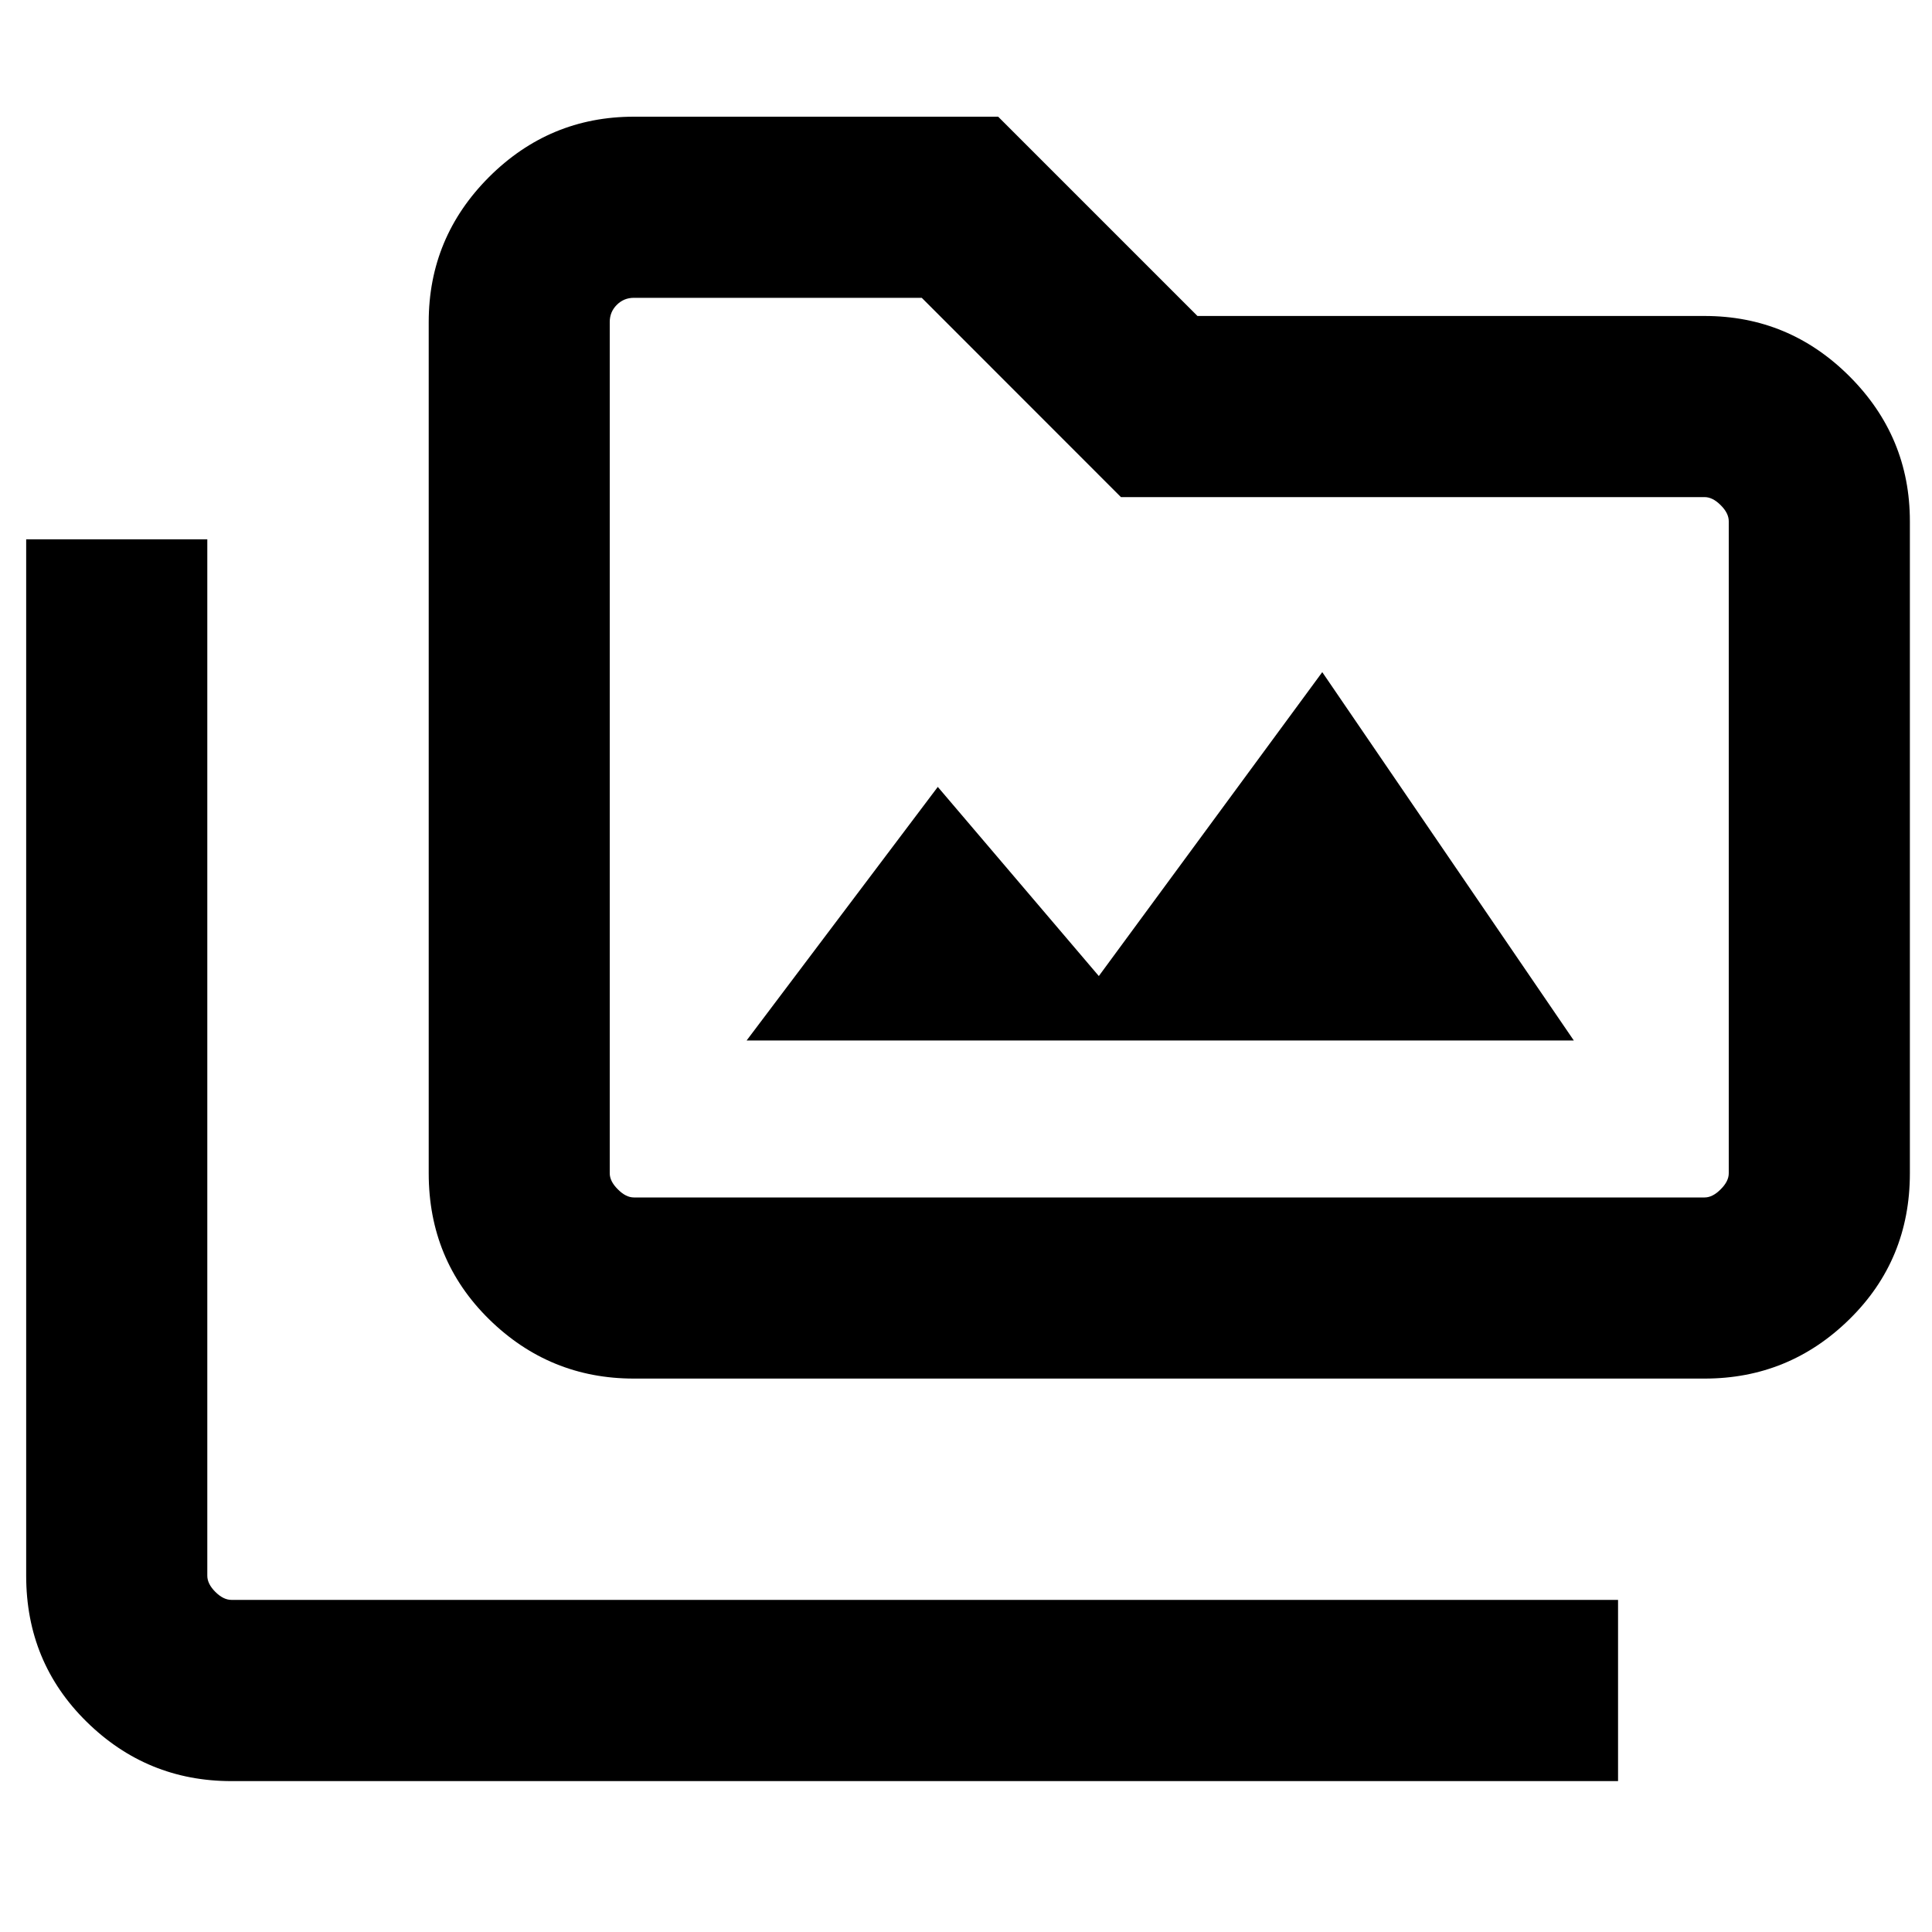 <svg xmlns="http://www.w3.org/2000/svg" height="20" width="20"><path d="M6.562 14.271Q5.688 14.271 5.062 13.656Q4.438 13.042 4.438 12.146V3.333Q4.438 2.458 5.062 1.833Q5.688 1.208 6.562 1.208H10.333L12.396 3.271H17.646Q18.521 3.271 19.146 3.896Q19.771 4.521 19.771 5.396V12.146Q19.771 13.042 19.146 13.656Q18.521 14.271 17.646 14.271ZM6.562 12.396H17.646Q17.729 12.396 17.812 12.312Q17.896 12.229 17.896 12.146V5.396Q17.896 5.312 17.812 5.229Q17.729 5.146 17.646 5.146H11.604L9.542 3.083H6.562Q6.458 3.083 6.385 3.156Q6.312 3.229 6.312 3.333V12.146Q6.312 12.229 6.396 12.312Q6.479 12.396 6.562 12.396ZM16.75 18.438H2.396Q1.521 18.438 0.896 17.823Q0.271 17.208 0.271 16.312V5.583H2.146V16.312Q2.146 16.396 2.229 16.479Q2.312 16.562 2.396 16.562H16.75ZM7.729 10.771H16.292L13.688 6.958L11.375 10.104L9.708 8.146ZM6.312 12.396Q6.312 12.396 6.312 12.312Q6.312 12.229 6.312 12.146V3.333Q6.312 3.229 6.312 3.156Q6.312 3.083 6.312 3.083V5.146Q6.312 5.146 6.312 5.229Q6.312 5.312 6.312 5.396V12.146Q6.312 12.229 6.312 12.312Q6.312 12.396 6.312 12.396Z"/></svg>